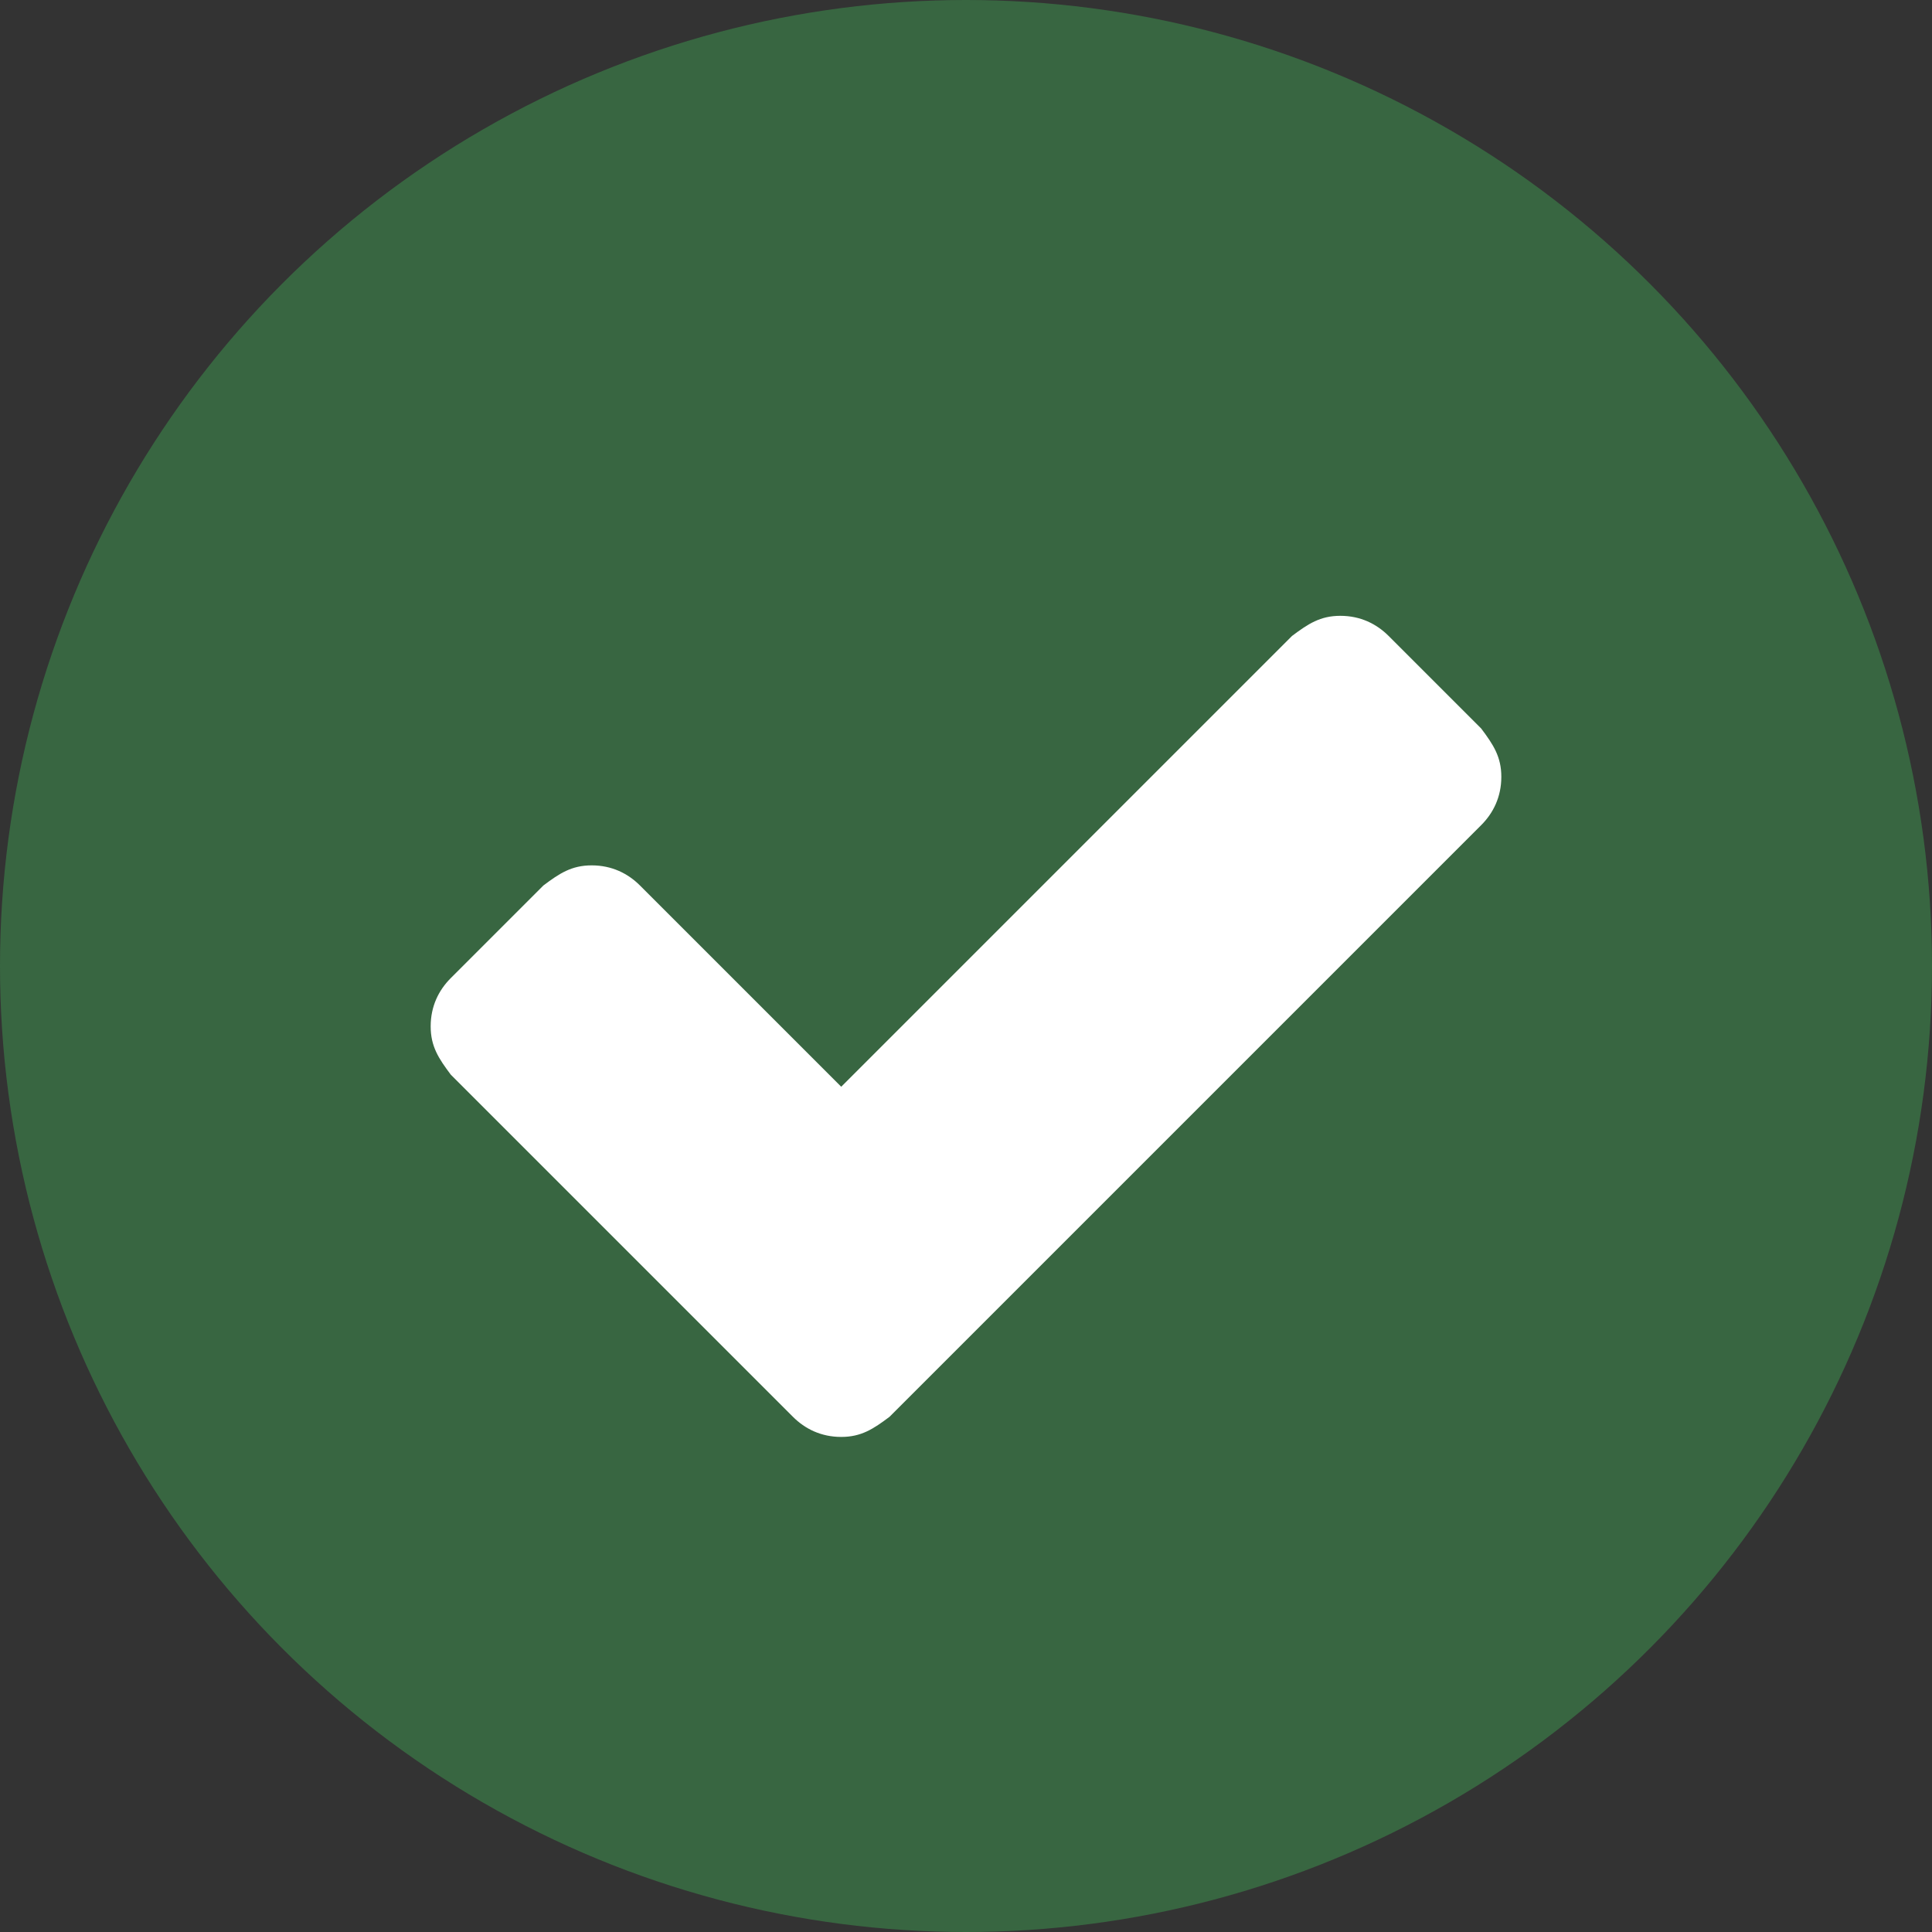 <?xml version="1.0" encoding="UTF-8"?>
<svg xmlns="http://www.w3.org/2000/svg" version="1.1" xmlns:cc="http://creativecommons.org/ns#" xmlns:dc="http://purl.org/dc/elements/1.1/" xmlns:inkscape="http://www.inkscape.org/namespaces/inkscape" xmlns:rdf="http://www.w3.org/1999/02/22-rdf-syntax-ns#" xmlns:sodipodi="http://sodipodi.sourceforge.net/DTD/sodipodi-0.dtd" xmlns:svg="http://www.w3.org/2000/svg" viewBox="0 0 48 48">
  <rect x="0" y="0" width="48" height="48" fill="#333333" stroke="none"/>
  <defs>
    <style>
      .cls-1 {
        fill: #386641;
      }

      .cls-2 {
        fill: #fff;
      }

      .cls-3 {
        isolation: isolate;
      }
    </style>
  </defs>
  <!-- Generator: Adobe Illustrator 28.7.0, SVG Export Plug-In . SVG Version: 1.2.0 Build 136)  -->
  <g>
    <g id="svg4646" inkscape:version="0.92.3 (2405546, 2018-03-11)">
      <sodipodi:namedview id="namedview4648" bordercolor="#666666" borderopacity="1" gridtolerance="10" guidetolerance="10" inkscape:current-layer="g4644" inkscape:cx="24" inkscape:cy="24" inkscape:pageopacity="0" inkscape:pageshadow="2" inkscape:window-height="1027" inkscape:window-maximized="1" inkscape:window-width="1920" inkscape:window-x="-8" inkscape:window-y="-8" inkscape:zoom="4.9166667" objecttolerance="10" pagecolor="#ffffff" showgrid="false"/>
      <g id="g4644" class="cls-3">
        <circle id="circle4640" class="cls-1" cx="24" cy="24" r="24"/>
        <path id="path4642" class="cls-2" d="M36.8,18.1l-2.3-2.3c-.3-.3-.7-.5-1.2-.5s-.8.2-1.2.5l-11.2,11.2-5-5c-.3-.3-.7-.5-1.2-.5s-.8.2-1.2.5l-2.3,2.3c-.3.3-.5.7-.5,1.2s.2.8.5,1.2l6.2,6.2,2.3,2.3c.3.3.7.5,1.2.5s.8-.2,1.2-.5l2.3-2.3,12.4-12.4c.3-.3.5-.7.5-1.2s-.2-.8-.5-1.2"/>
      </g>
    </g>
  </g>
</svg>